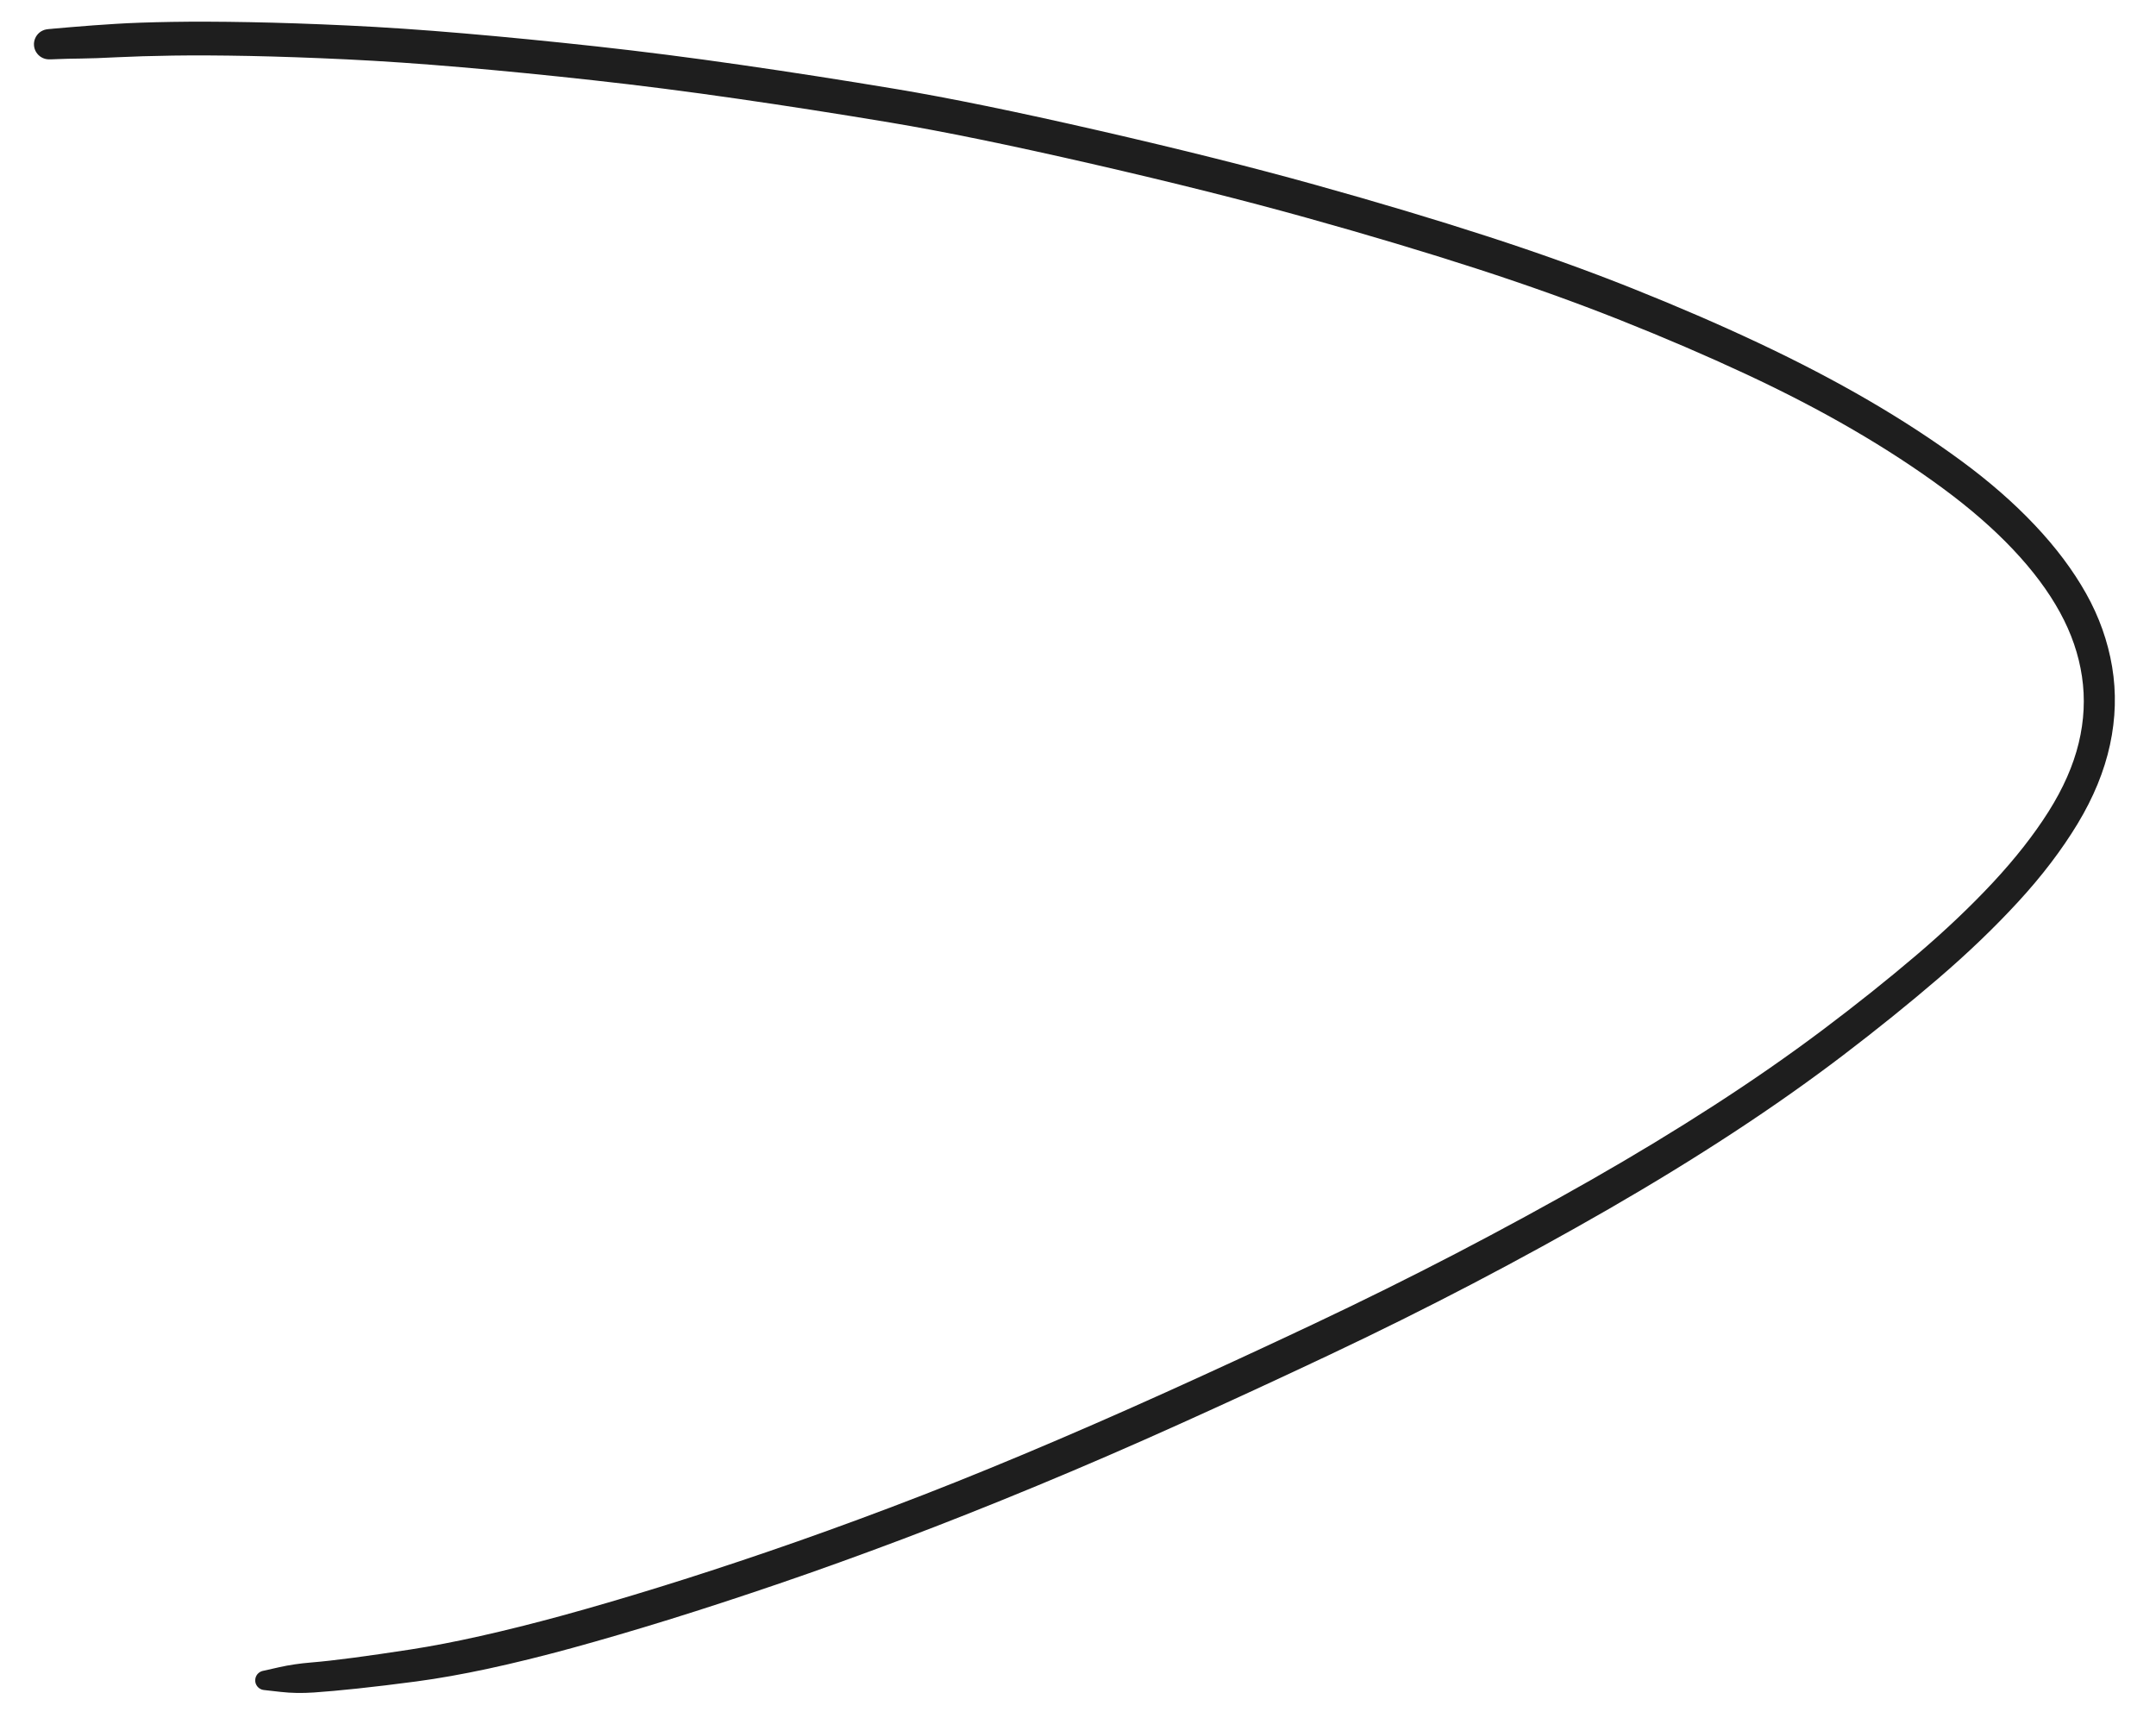 <svg version="1.1" xmlns="http://www.w3.org/2000/svg" viewBox="0 0 576 459" width="576" height="459" filter="invert(93%) hue-rotate(180deg)">
  <!-- svg-source:excalidraw -->
  
  <defs>
    <style class="style-fonts">
      @font-face {
        font-family: "Virgil";
        src: url("https://excalidraw.com/Virgil.woff2");
      }
      @font-face {
        font-family: "Cascadia";
        src: url("https://excalidraw.com/Cascadia.woff2");
      }
    </style>
    
  </defs>
  <rect x="0" y="0" width="576" height="459" fill="transparent"/><g transform="translate(24 11) rotate(0 264 218.5)" stroke="none"><path fill="#1e1e1e" d="M 0.18,2.61 Q 0.18,2.61 -3.78,3.59 -7.76,4.57 -9.18,4.72 -10.60,4.88 -11.09,4.85 -11.58,4.83 -12.05,4.69 -12.52,4.54 -12.94,4.30 -13.37,4.05 -13.72,3.70 -14.07,3.36 -14.33,2.94 -14.59,2.53 -14.74,2.06 -14.89,1.59 -14.92,1.10 -14.96,0.61 -14.87,0.13 -14.79,-0.34 -14.59,-0.79 -14.40,-1.24 -14.10,-1.63 -13.80,-2.02 -13.42,-2.33 -13.04,-2.64 -12.59,-2.84 -12.14,-3.05 -11.66,-3.14 -11.18,-3.24 -5.07,-3.75 1.04,-4.27 6.97,-4.63 12.89,-5.00 21.85,-5.15 30.81,-5.30 42.71,-5.08 54.61,-4.86 68.90,-4.19 83.18,-3.52 99.95,-2.08 116.72,-0.64 135.37,1.40 154.01,3.45 174.06,6.35 194.11,9.24 215.30,12.77 236.49,16.30 269.48,23.86 302.46,31.42 327.44,38.39 352.43,45.35 373.16,52.07 393.89,58.78 412.00,66.00 430.10,73.22 445.90,80.66 461.69,88.10 475.14,95.92 488.59,103.75 499.90,112.06 511.21,120.36 519.65,129.31 528.10,138.25 533.33,147.57 538.56,156.89 540.28,167.14 541.99,177.38 539.71,187.96 537.42,198.54 531.05,209.07 524.67,219.60 515.21,229.88 505.75,240.17 493.90,250.34 482.05,260.51 468.40,270.91 454.74,281.31 439.09,291.56 423.44,301.81 405.82,311.97 388.20,322.12 369.46,331.92 350.73,341.71 330.93,351.06 311.12,360.42 291.49,369.27 271.86,378.13 253.10,385.90 234.35,393.67 217.14,400.17 199.93,406.66 184.24,412.02 168.55,417.38 154.66,421.69 140.77,425.99 128.79,429.27 116.80,432.55 106.44,434.78 96.08,437.01 87.24,438.19 78.40,439.36 71.50,440.09 64.59,440.82 59.87,441.14 55.14,441.46 51.03,440.99 46.91,440.53 46.49,440.48 46.07,440.43 45.68,440.25 45.30,440.07 44.99,439.78 44.68,439.49 44.48,439.11 44.28,438.74 44.22,438.32 44.15,437.90 44.22,437.48 44.29,437.06 44.49,436.68 44.69,436.31 45.00,436.02 45.31,435.73 45.69,435.55 46.08,435.37 46.50,435.32 46.92,435.28 47.34,435.37 47.75,435.46 48.12,435.68 48.48,435.90 48.75,436.23 49.03,436.55 49.18,436.95 49.34,437.34 49.36,437.77 49.38,438.19 49.27,438.60 49.16,439.01 48.92,439.36 48.68,439.71 48.34,439.97 48.00,440.23 47.60,440.36 47.19,440.50 46.77,440.49 46.34,440.49 45.94,440.36 45.54,440.22 45.20,439.96 44.86,439.70 44.63,439.35 44.39,439.00 44.27,438.59 44.16,438.18 44.19,437.76 44.21,437.33 44.37,436.94 44.53,436.54 44.80,436.22 45.08,435.90 45.44,435.68 45.81,435.46 46.22,435.37 46.64,435.28 46.64,435.28 46.64,435.28 50.59,434.39 54.55,433.50 59.09,433.13 63.63,432.76 70.42,431.86 77.20,430.96 85.69,429.65 94.18,428.34 104.30,426.07 114.41,423.81 126.25,420.58 138.09,417.34 151.86,413.08 165.63,408.83 181.18,403.51 196.73,398.20 213.80,391.75 230.86,385.31 249.46,377.51 268.06,369.71 287.61,360.88 307.17,352.04 326.81,342.77 346.44,333.50 365.04,323.83 383.63,314.15 401.08,304.21 418.52,294.26 433.97,284.27 449.43,274.29 462.95,264.13 476.46,253.97 487.97,244.17 499.48,234.37 508.46,224.73 517.43,215.09 523.30,205.80 529.17,196.50 531.35,187.50 533.53,178.49 532.22,169.71 530.92,160.93 526.32,152.55 521.73,144.17 513.84,135.82 505.95,127.47 495.04,119.44 484.13,111.40 471.03,103.78 457.92,96.15 442.34,88.89 426.75,81.62 408.92,74.53 391.08,67.44 370.53,60.78 349.99,54.12 325.20,47.21 300.42,40.29 267.71,32.78 235.00,25.27 213.91,21.75 192.82,18.23 172.92,15.36 153.02,12.48 134.48,10.44 115.94,8.39 99.35,6.97 82.76,5.54 68.60,4.86 54.44,4.19 42.70,3.95 30.96,3.72 22.18,3.85 13.40,3.99 7.34,4.29 1.29,4.60 -2.39,4.64 -6.09,4.68 -8.35,4.78 -10.60,4.88 -11.09,4.85 -11.58,4.83 -12.05,4.69 -12.52,4.55 -12.94,4.30 -13.37,4.05 -13.72,3.70 -14.07,3.36 -14.33,2.94 -14.59,2.53 -14.74,2.06 -14.89,1.59 -14.92,1.10 -14.96,0.61 -14.87,0.13 -14.79,-0.34 -14.59,-0.79 -14.40,-1.24 -14.10,-1.63 -13.80,-2.02 -13.42,-2.33 -13.04,-2.64 -12.59,-2.84 -12.14,-3.05 -11.66,-3.14 -11.18,-3.24 -9.76,-3.33 -8.33,-3.42 -4.26,-3.02 -0.18,-2.61 0.12,-2.60 0.44,-2.58 0.74,-2.49 1.05,-2.40 1.32,-2.24 1.59,-2.08 1.82,-1.86 2.04,-1.64 2.21,-1.37 2.38,-1.10 2.48,-0.80 2.57,-0.50 2.60,-0.18 2.62,0.13 2.56,0.44 2.51,0.75 2.38,1.04 2.26,1.33 2.06,1.58 1.87,1.83 1.63,2.03 1.38,2.23 1.09,2.36 0.80,2.49 0.49,2.55 0.18,2.61 0.18,2.61 L 0.18,2.61 Z"/></g></svg>